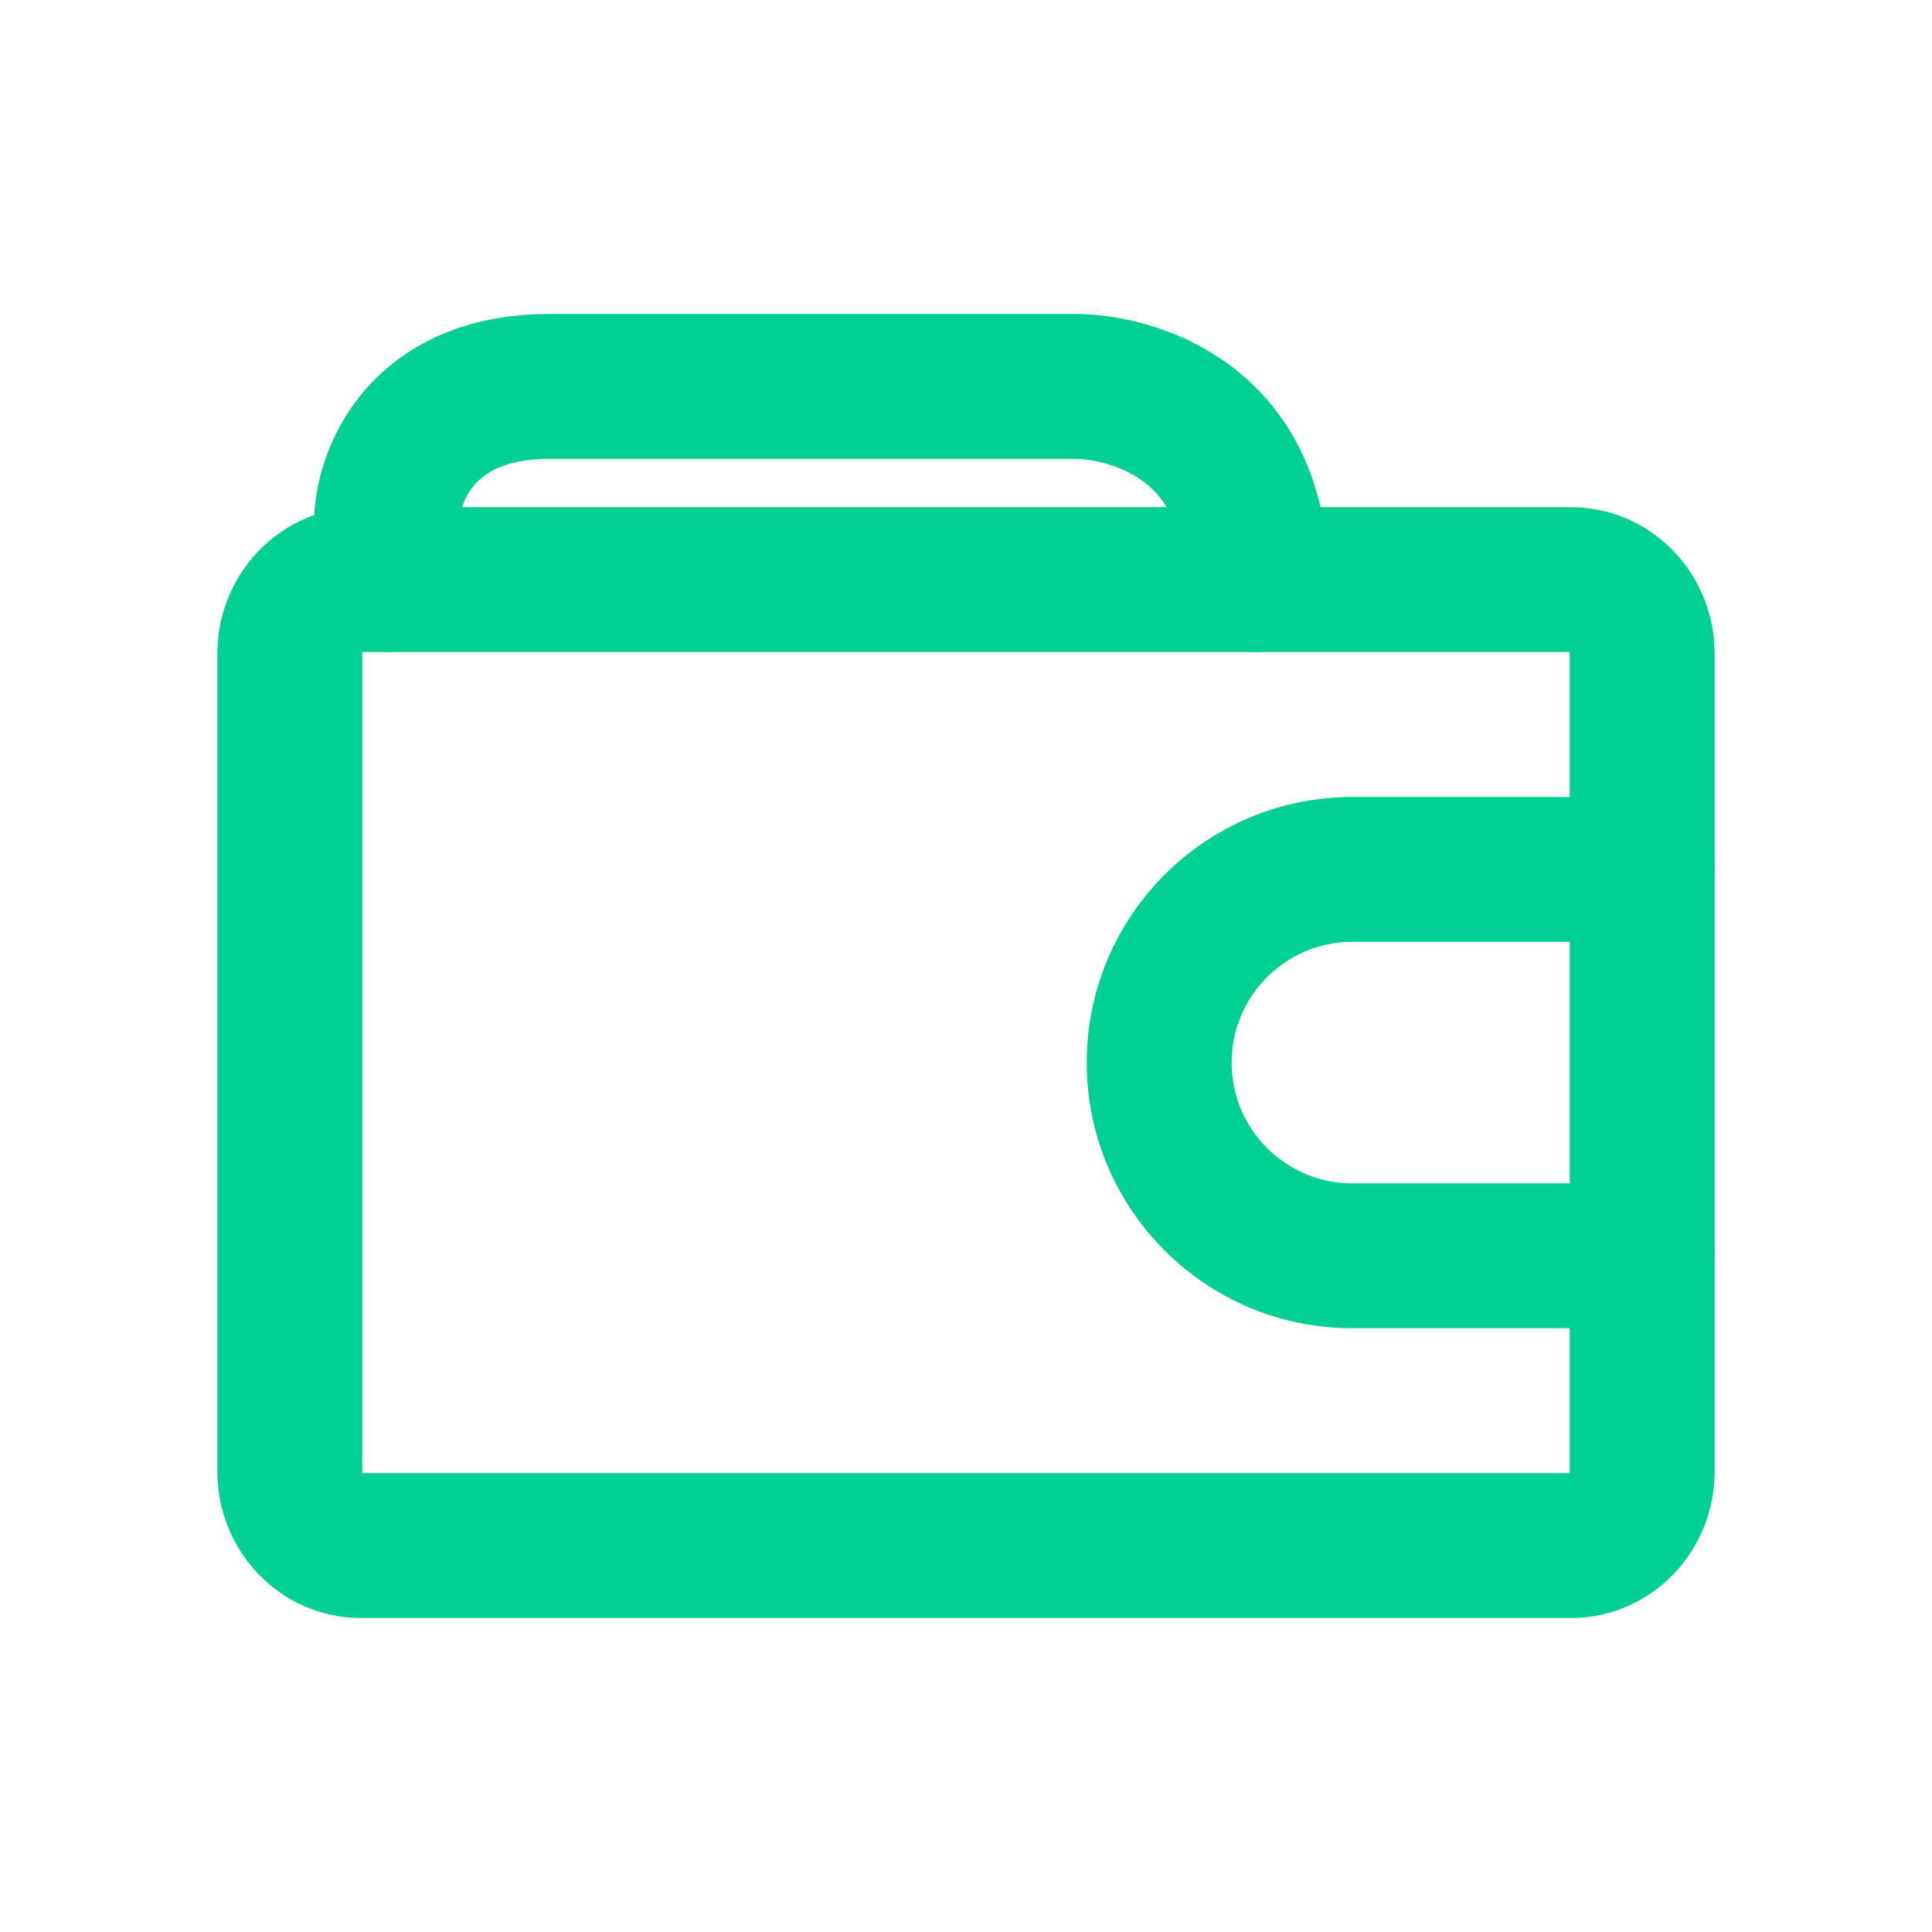 <svg width="20" height="20" viewBox="0 0 20 20" fill="none" xmlns="http://www.w3.org/2000/svg">
<path d="M17 9H14C12.895 9 12 9.895 12 11V11C12 12.105 12.895 13 14 13H17" stroke="#00D092" stroke-width="1.5" stroke-linecap="round" stroke-linejoin="round"/>
<path d="M13 6C13 4.333 11.688 4 11.125 4C9.875 4 7.037 4 5.688 4C4.338 4 4 4.955 4 5.433V6" stroke="#00D092" stroke-width="1.5" stroke-linecap="round" stroke-linejoin="round"/>
<path d="M16.263 6H3.737C3.33 6 3 6.344 3 6.769V15.231C3 15.656 3.33 16 3.737 16H16.263C16.67 16 17 15.656 17 15.231V6.769C17 6.344 16.67 6 16.263 6Z" stroke="#00D092" stroke-width="1.5" stroke-linecap="round" stroke-linejoin="round"/>
</svg>
